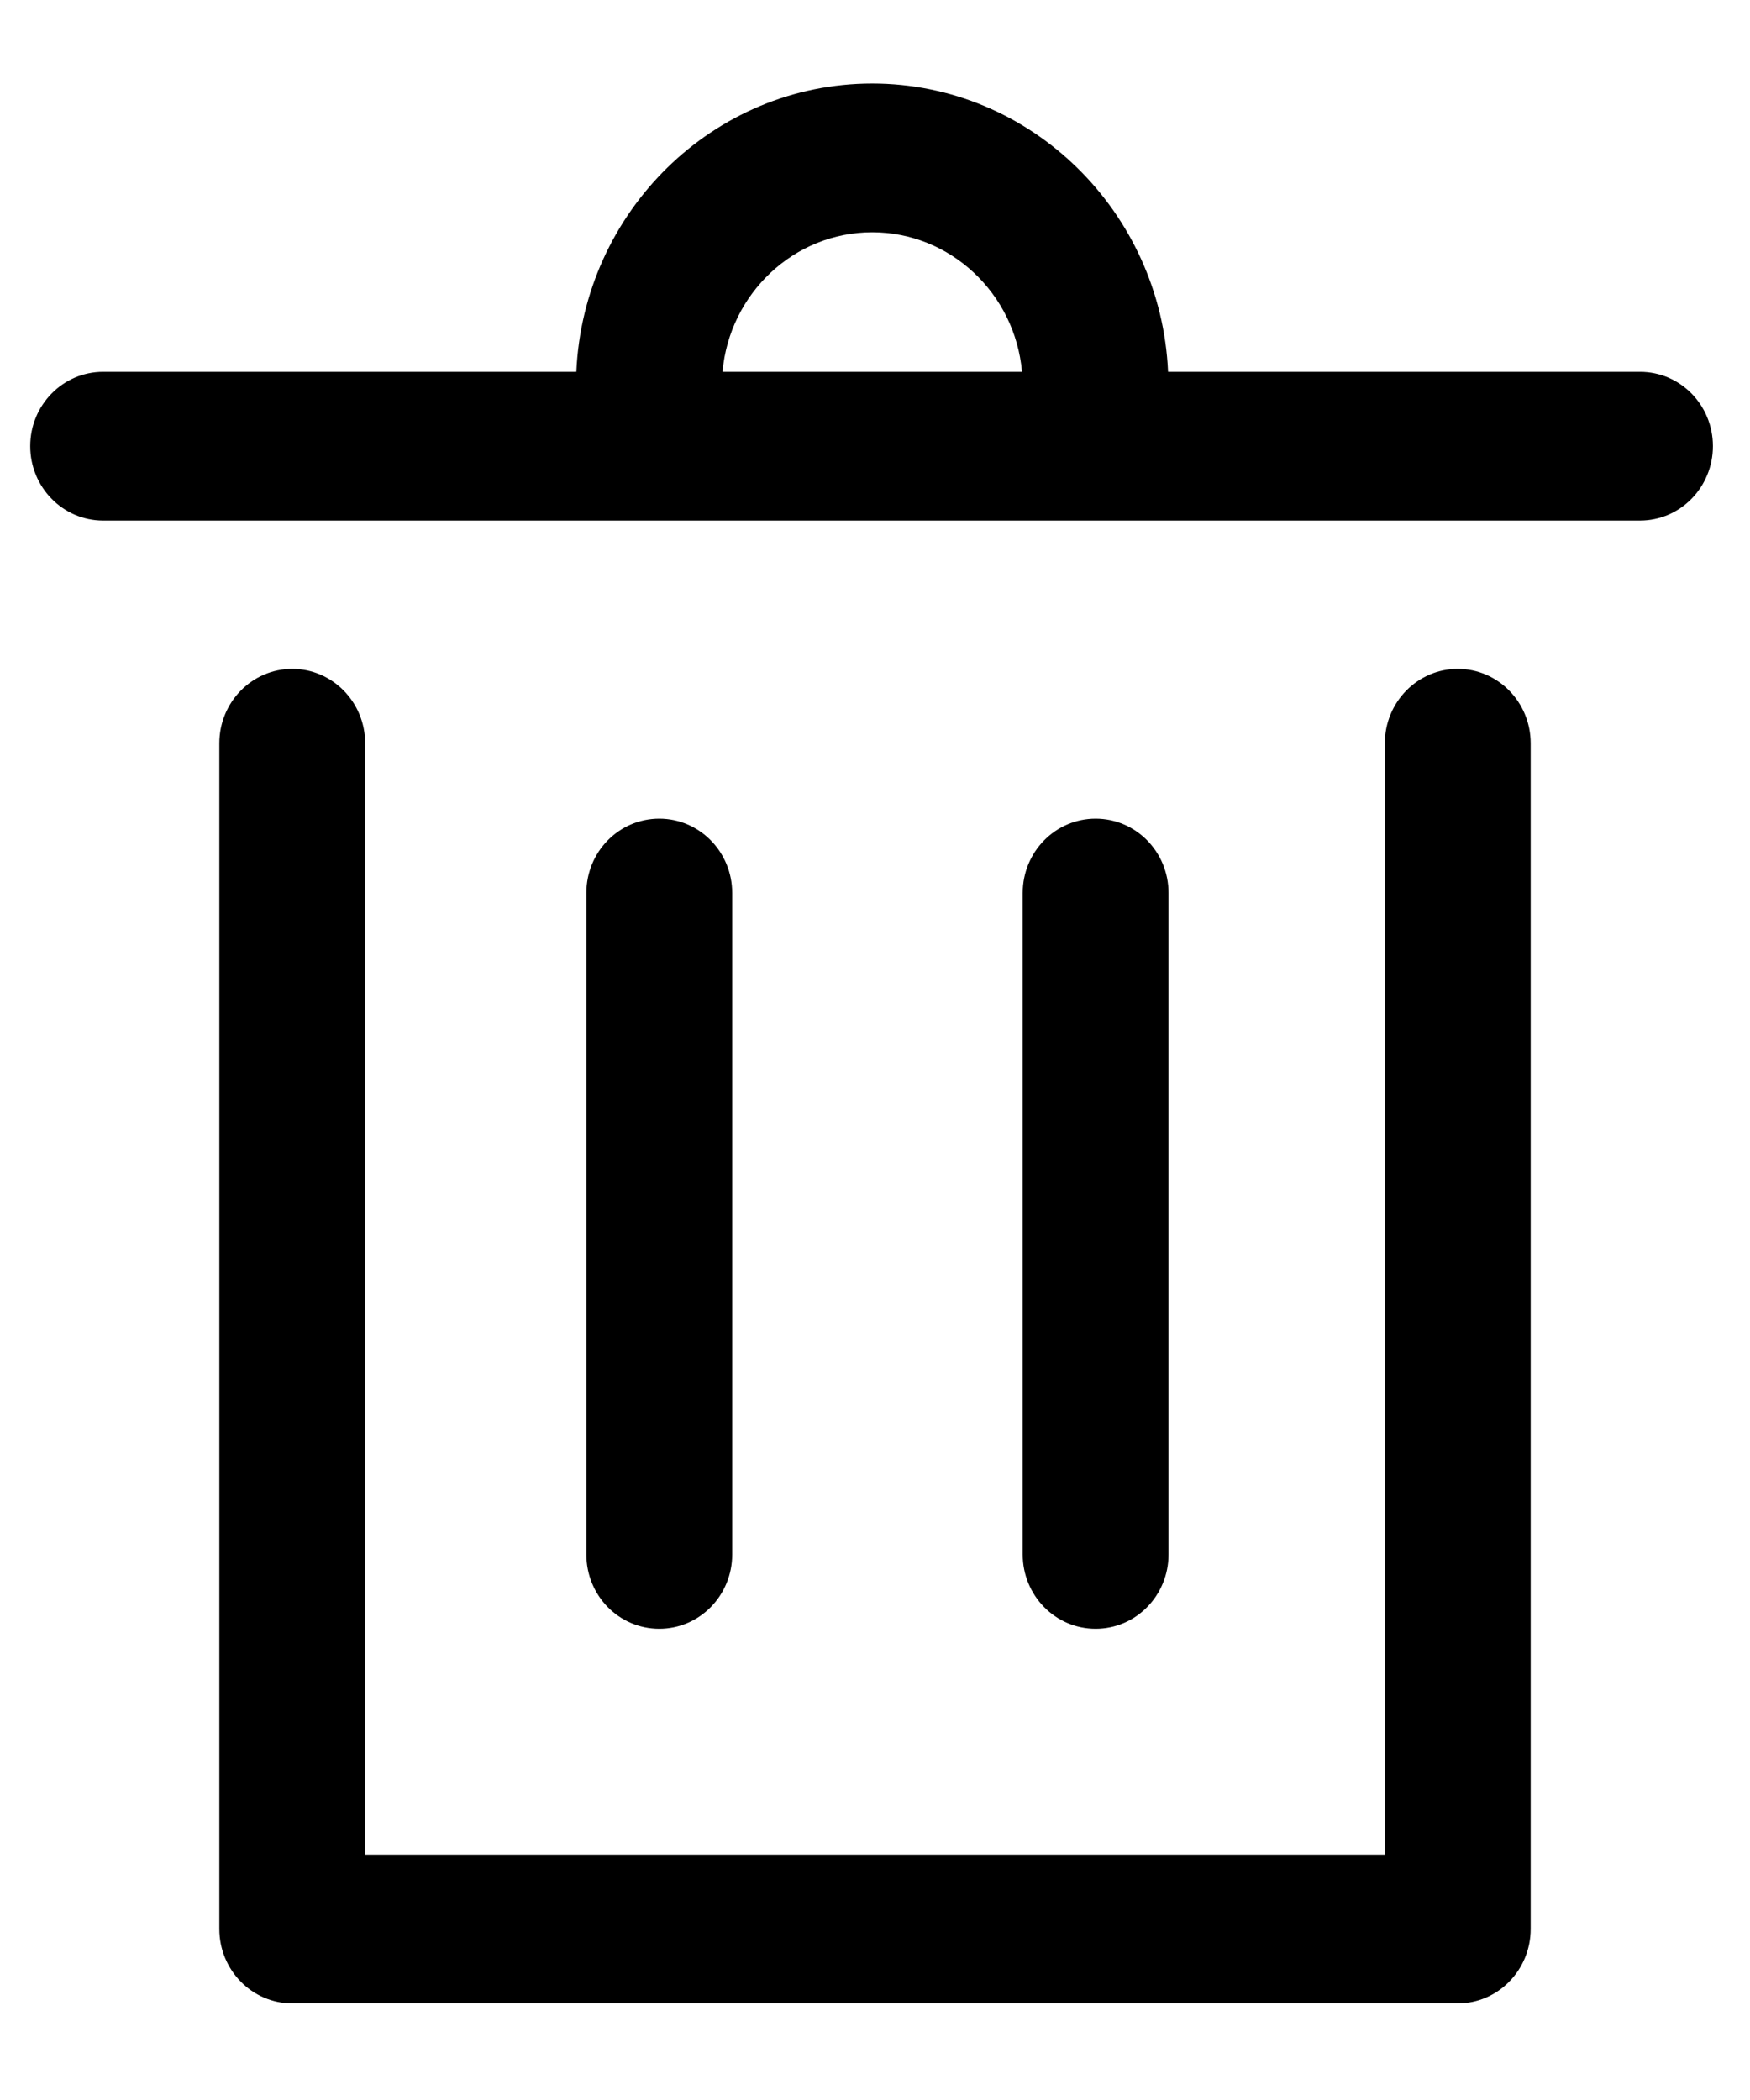 <?xml version="1.0" encoding="UTF-8"?>
<svg width="15px" height="18px" viewBox="0 0 15 18" version="1.1" xmlns="http://www.w3.org/2000/svg" xmlns:xlink="http://www.w3.org/1999/xlink">
    <!-- Generator: Sketch 50 (54983) - http://www.bohemiancoding.com/sketch -->
    <title>Shape</title>
    <desc>Created with Sketch.</desc>
    <defs></defs>
    <g id="Page-1" stroke="none" stroke-width="1" fill="none" fill-rule="evenodd">
        <g id="корзина" transform="translate(-914, -214)" fill="#000000" fill-rule="nonzero">
            <g id="noun_1802975_cc" transform="translate(914, 214)">
                <g id="Group">
                    <g id="Shape">
                        <path d="M14.057,3.187 L10.012,3.187 C9.951,1.814 8.837,0.716 7.476,0.716 C6.115,0.716 5.001,1.814 4.94,3.187 L0.884,3.187 C0.539,3.187 0.259,3.472 0.259,3.824 C0.259,4.176 0.539,4.462 0.884,4.462 L14.057,4.462 C14.403,4.462 14.682,4.176 14.682,3.824 C14.682,3.472 14.403,3.187 14.057,3.187 Z M7.476,1.991 C8.148,1.991 8.701,2.517 8.76,3.187 L6.193,3.187 C6.252,2.517 6.805,1.991 7.476,1.991 Z M12.495,5.733 C12.15,5.733 11.87,6.019 11.87,6.371 L11.87,15.897 L3.13,15.897 L3.13,6.371 C3.13,6.019 2.85,5.733 2.505,5.733 C2.16,5.733 1.88,6.019 1.88,6.371 L1.88,16.534 C1.88,16.886 2.16,17.172 2.505,17.172 L12.495,17.172 C12.84,17.172 13.12,16.886 13.12,16.534 L13.12,6.371 C13.12,6.019 12.84,5.733 12.495,5.733 Z M6.276,13.324 L6.276,7.654 C6.276,7.302 5.996,7.017 5.651,7.017 C5.305,7.017 5.026,7.302 5.026,7.654 L5.026,13.324 C5.026,13.676 5.305,13.961 5.651,13.961 C5.996,13.961 6.276,13.676 6.276,13.324 Z M10.016,13.324 L10.016,7.654 C10.016,7.302 9.737,7.017 9.391,7.017 C9.046,7.017 8.766,7.302 8.766,7.654 L8.766,13.324 C8.766,13.676 9.046,13.961 9.391,13.961 C9.737,13.961 10.016,13.676 10.016,13.324 Z"></path>
                    </g>
                </g>
            </g>
        </g>
    </g>
</svg>